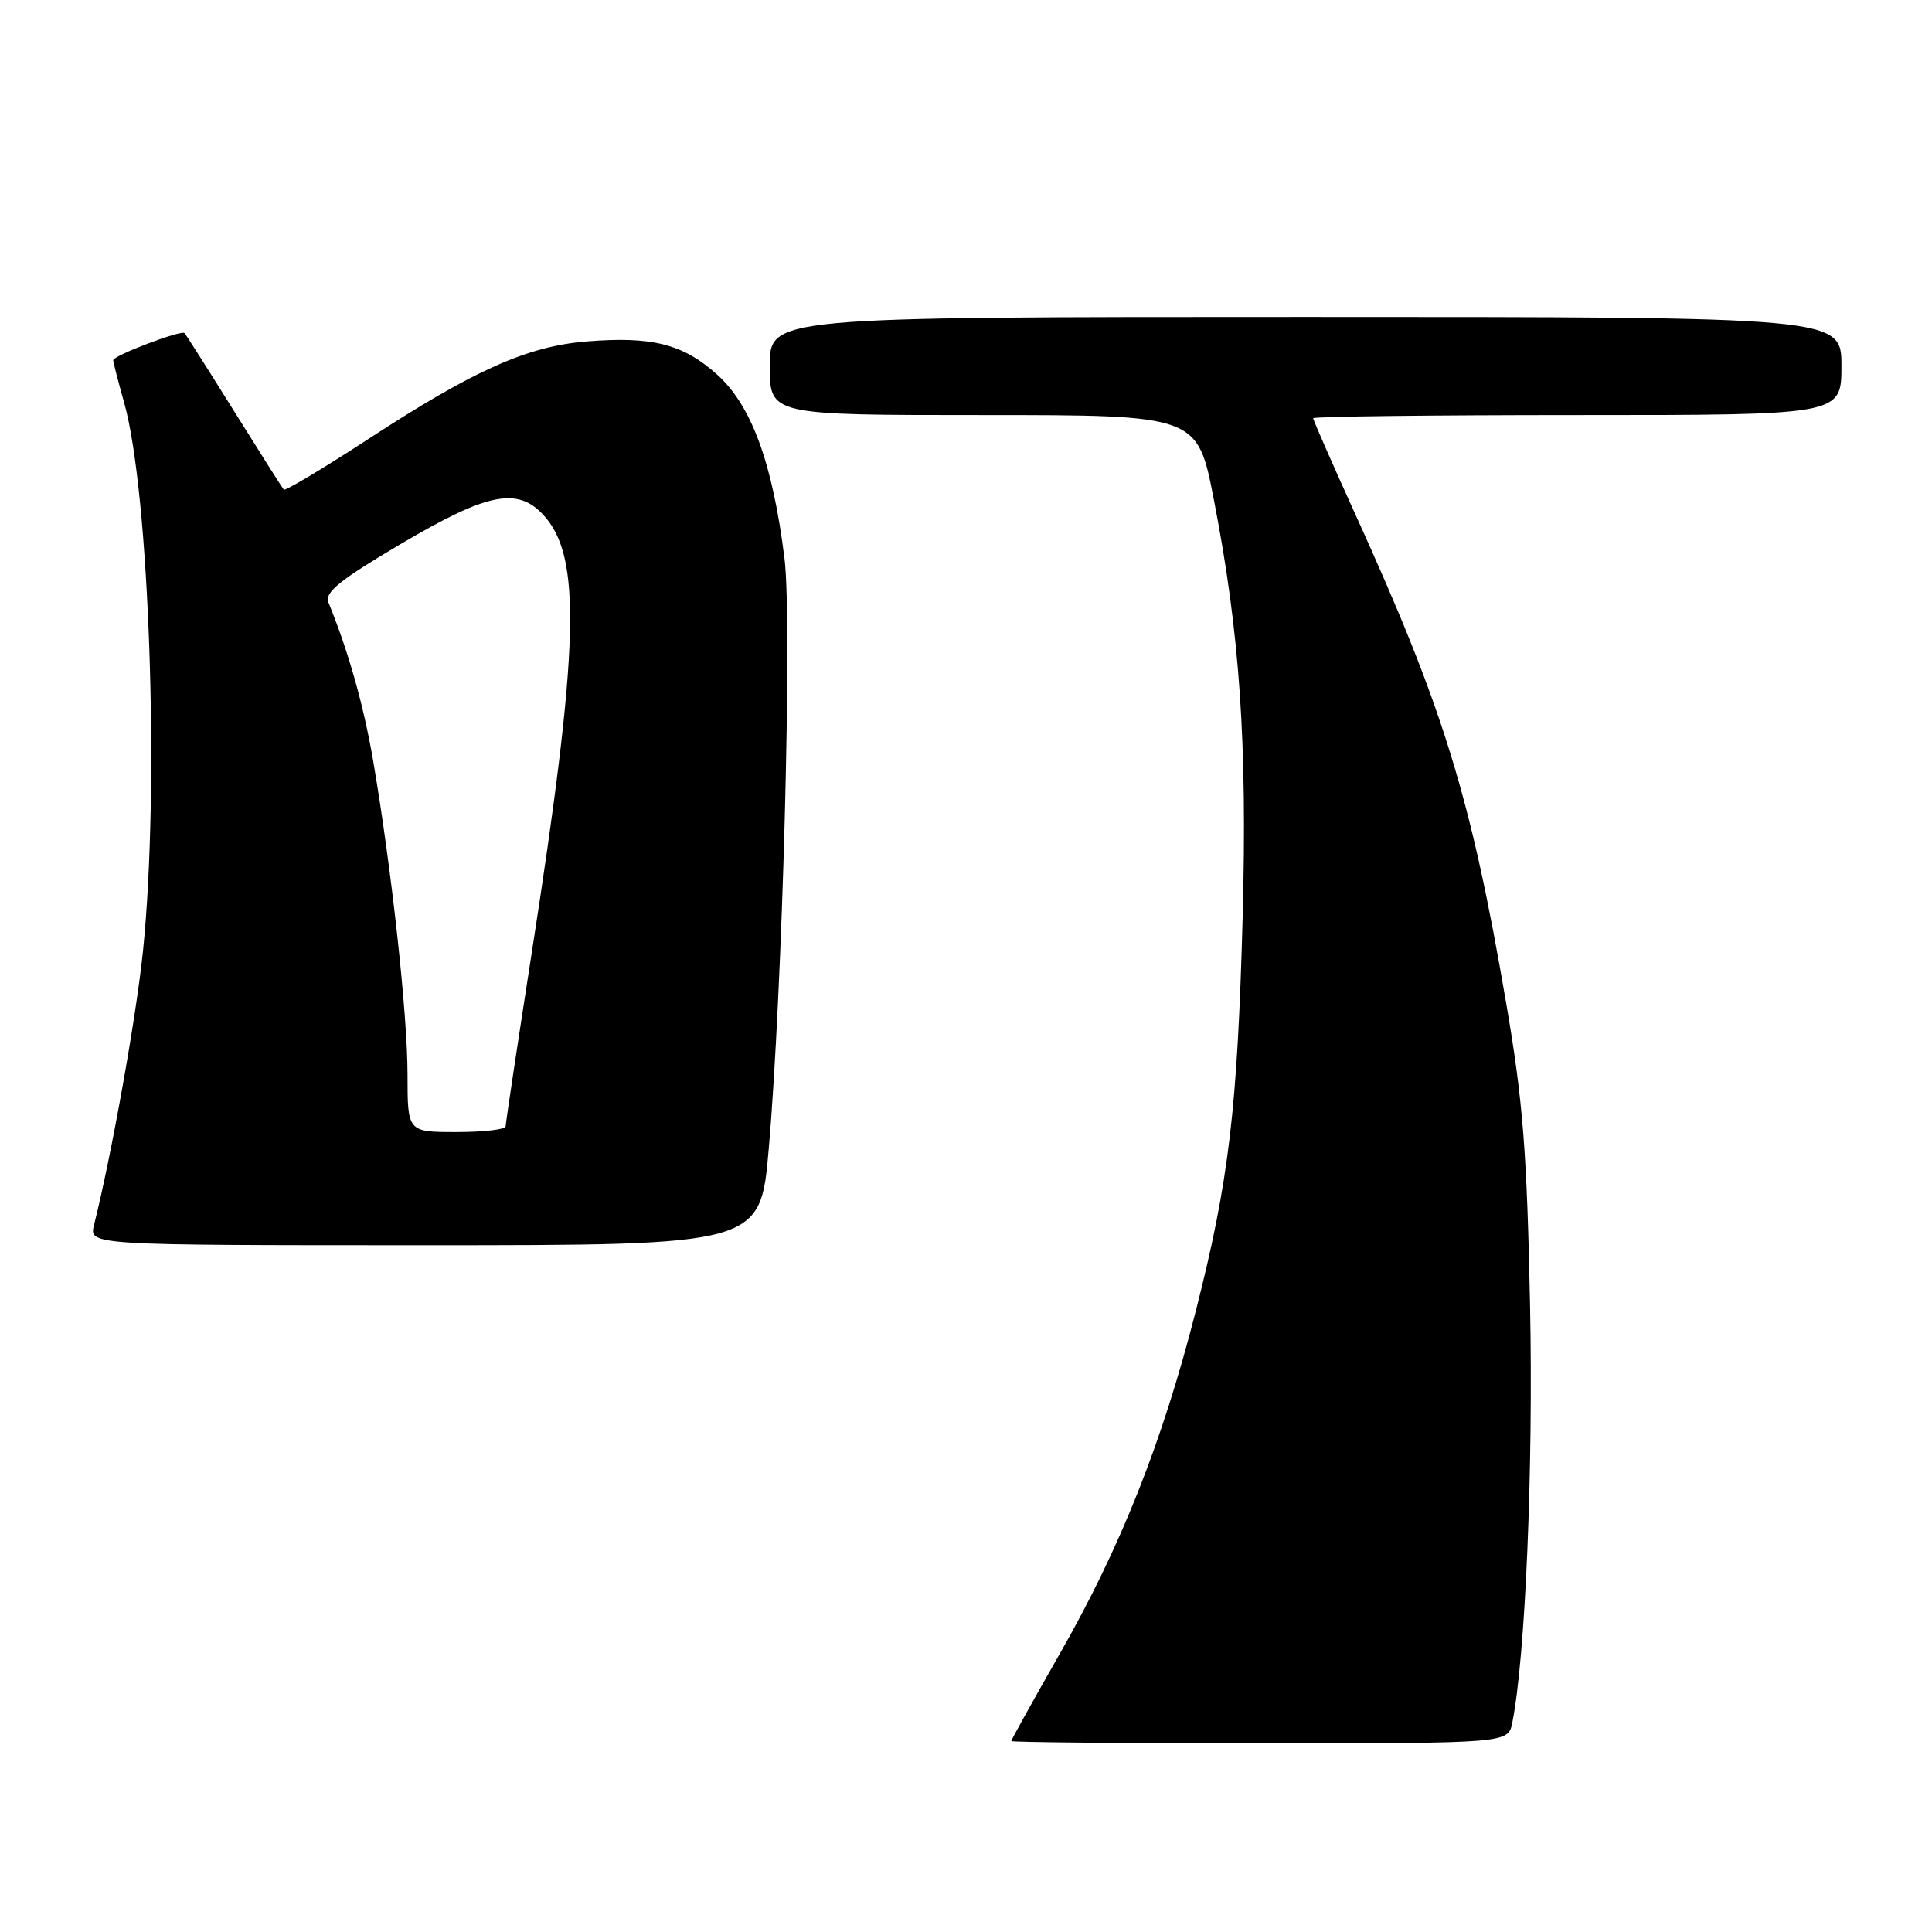 <?xml version="1.0" encoding="UTF-8" standalone="no"?>
<!DOCTYPE svg PUBLIC "-//W3C//DTD SVG 1.1//EN" "http://www.w3.org/Graphics/SVG/1.1/DTD/svg11.dtd" >
<svg xmlns="http://www.w3.org/2000/svg" xmlns:xlink="http://www.w3.org/1999/xlink" version="1.1" viewBox="0 0 256 256">
 <g >
 <path fill="currentColor"
d=" M 200.39 228.25 C 202.12 219.60 203.18 194.64 202.74 172.93 C 202.33 152.61 201.80 145.89 199.59 133.00 C 194.90 105.60 191.28 93.86 179.60 68.17 C 176.52 61.39 174.00 55.65 174.00 55.42 C 174.00 55.19 189.75 55.00 209.00 55.00 C 244.00 55.00 244.00 55.00 244.00 48.50 C 244.00 42.00 244.00 42.00 173.00 42.00 C 102.00 42.00 102.00 42.00 102.00 48.50 C 102.00 55.00 102.00 55.00 130.33 55.00 C 158.67 55.00 158.67 55.00 160.85 66.25 C 164.28 83.88 165.28 98.43 164.66 121.50 C 163.97 147.00 162.83 156.52 158.44 173.75 C 154.02 191.07 148.52 204.95 140.50 219.00 C 136.93 225.26 134.00 230.53 134.00 230.70 C 134.00 230.86 148.81 231.00 166.92 231.00 C 199.84 231.00 199.84 231.00 200.39 228.25 Z  M 101.86 152.25 C 103.69 131.33 105.00 82.36 103.95 74.00 C 102.38 61.39 99.59 53.77 95.07 49.68 C 90.52 45.57 86.41 44.53 77.65 45.25 C 69.85 45.90 62.78 49.06 48.92 58.10 C 42.88 62.04 37.78 65.09 37.60 64.88 C 37.42 64.67 34.46 60.00 31.03 54.50 C 27.60 49.00 24.64 44.34 24.45 44.14 C 24.03 43.69 15.00 47.12 15.00 47.73 C 15.00 47.99 15.65 50.51 16.45 53.35 C 19.81 65.33 21.16 104.44 18.95 125.98 C 18.06 134.69 14.77 153.12 12.46 162.31 C 11.78 165.00 11.78 165.00 56.27 165.00 C 100.75 165.00 100.75 165.00 101.86 152.25 Z  M 54.00 142.41 C 54.00 134.38 51.90 115.23 49.46 100.89 C 48.19 93.48 46.20 86.40 43.52 79.82 C 42.99 78.50 44.98 76.88 53.12 72.07 C 64.55 65.32 68.53 64.50 71.98 68.21 C 77.10 73.70 76.79 85.49 70.47 126.17 C 68.56 138.45 67.00 148.84 67.00 149.25 C 67.00 149.66 64.08 150.00 60.50 150.00 C 54.00 150.00 54.00 150.00 54.00 142.41 Z "/>
</g>
</svg>